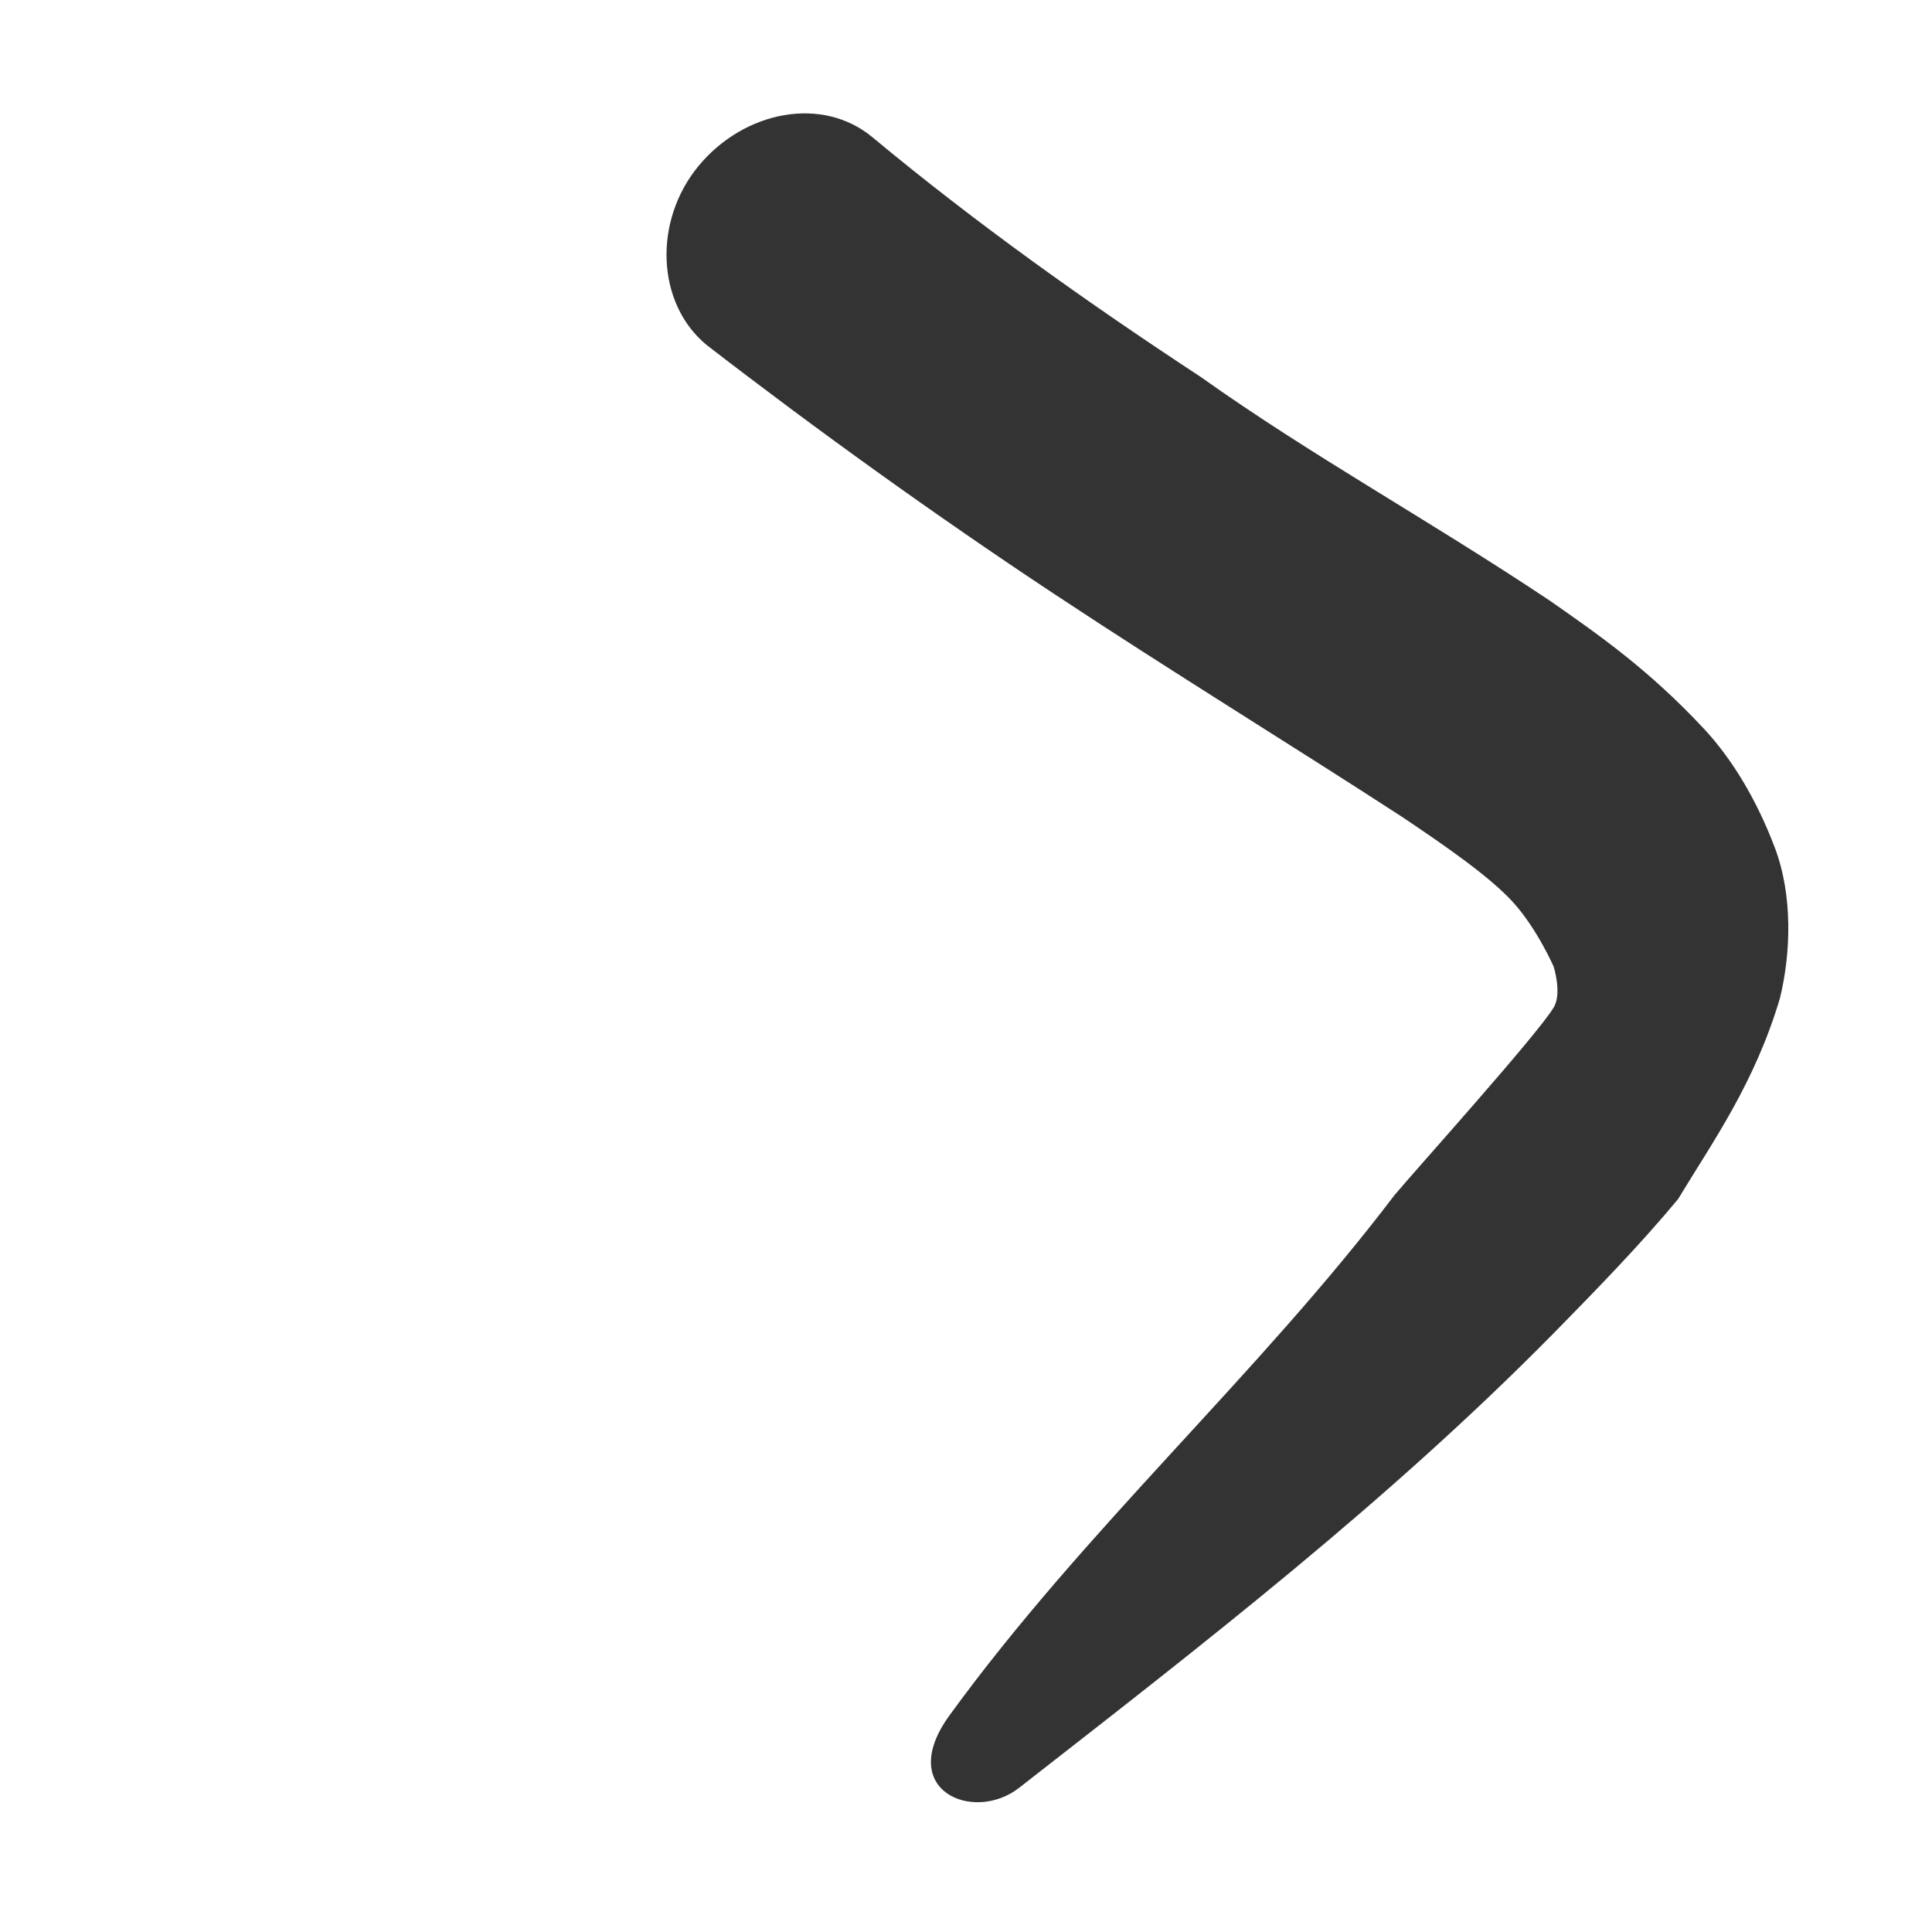 <?xml version="1.0" encoding="UTF-8"?> <svg xmlns="http://www.w3.org/2000/svg" width="41" height="41" viewBox="0 0 41 41" fill="none"> <path d="M37.663 17.985C38.053 19.014 38.002 20.241 37.774 21.18C37.237 22.991 36.348 24.227 35.611 25.447C34.779 26.448 33.865 27.381 32.951 28.314C29.434 31.878 25.565 34.868 21.626 37.941C20.657 38.698 18.994 37.995 20.149 36.404C23.024 32.447 26.697 29.18 29.584 25.374C30 24.873 32.636 21.948 32.971 21.38C33.153 21.083 32.971 20.513 32.971 20.513C32.971 20.513 32.624 19.72 32.121 19.16C31.618 18.601 30.648 17.936 29.761 17.34C27.426 15.822 24.858 14.251 22.36 12.597C19.861 10.943 17.35 9.138 14.99 7.317C13.926 6.433 13.859 4.684 14.829 3.516C15.8 2.348 17.45 2.028 18.514 2.912C20.723 4.748 23.07 6.417 25.487 8.003C27.834 9.673 30.308 11.024 32.888 12.746C33.939 13.479 34.99 14.211 36.161 15.466C36.746 16.094 37.274 16.956 37.663 17.985Z" fill="#333333"></path> </svg> 